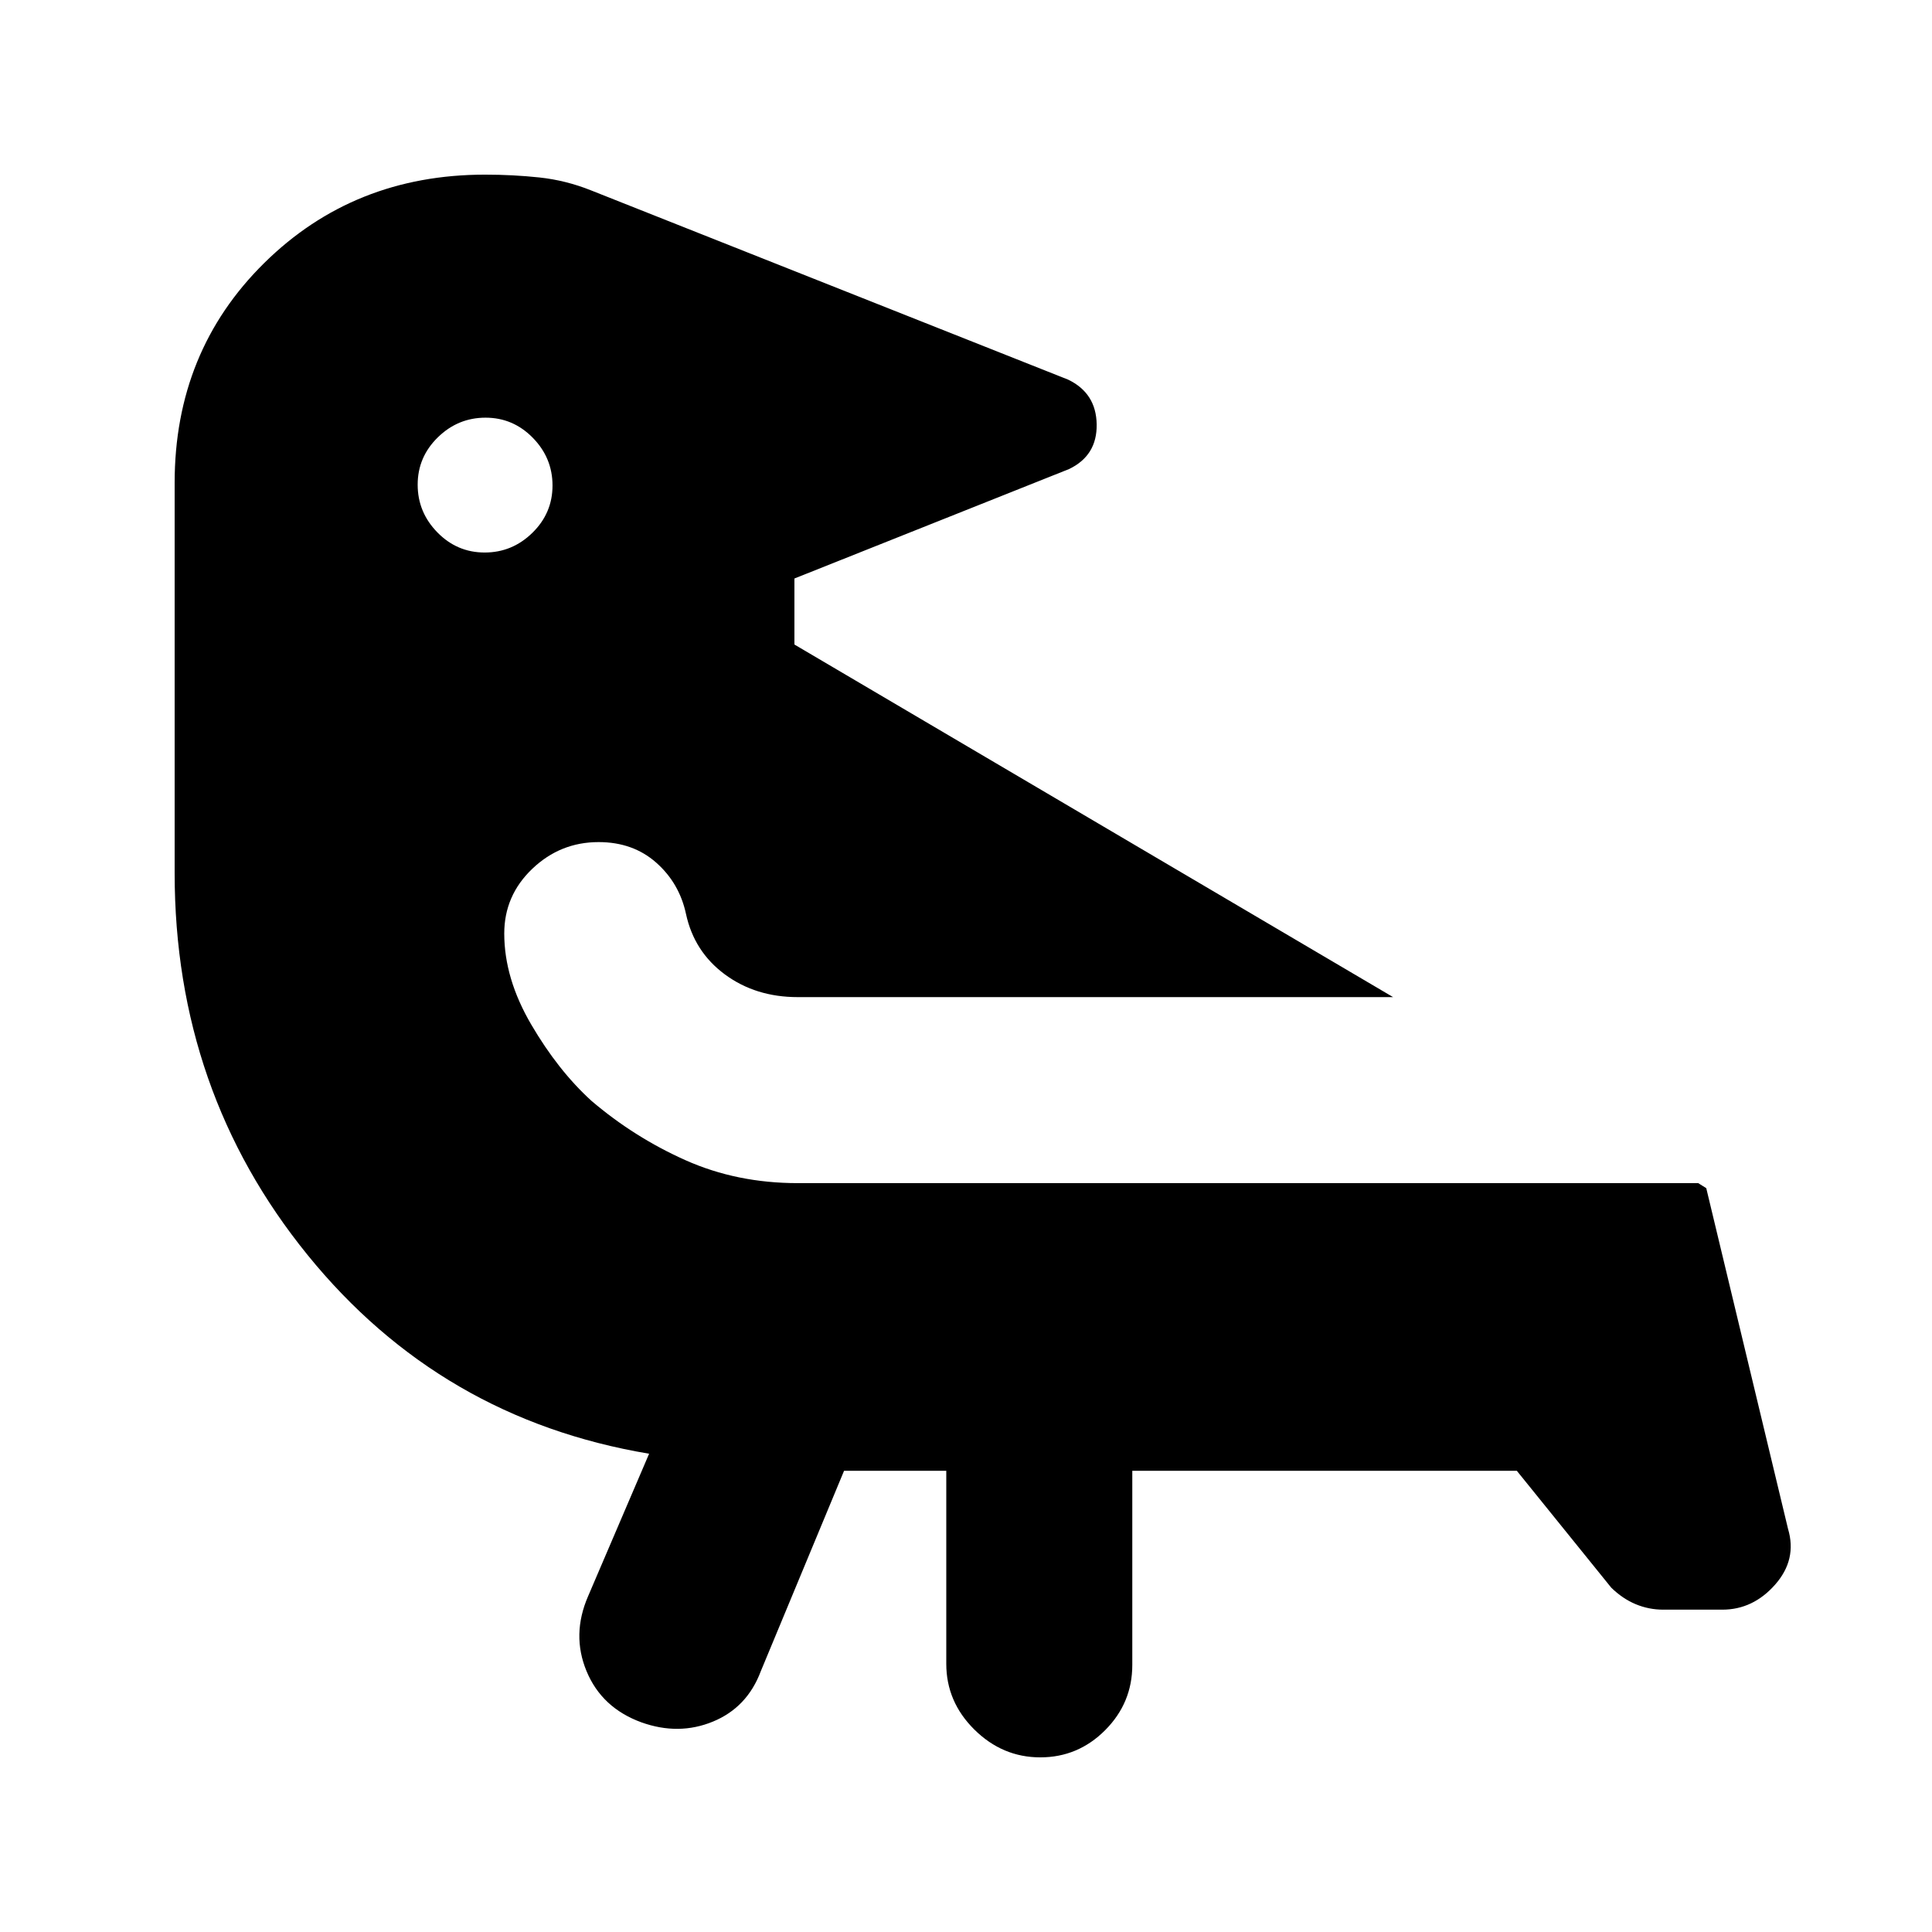 <svg xmlns="http://www.w3.org/2000/svg" height="20" viewBox="0 -960 960 960" width="20"><path d="M241.25-752.46q-13.71 0-23.71 9.79t-10 23.5q0 13.71 9.79 23.71t23.5 10q13.71 0 23.71-9.79t10-23.5q0-13.71-9.79-23.71t-23.5-10Zm178.16 523.29-41.37 99.58q-6.76 18.03-23.78 25.04-17.02 7.01-35.56.37-19.67-7.2-27.23-25.38-7.56-18.18.77-37.33l30.3-70.76Q218.93-255 152.86-336.38q-66.08-81.38-66.08-189.81v-193.9q0-65.28 44.49-109.2 44.49-43.93 109.77-43.93 13.83 0 26.98 1.4 13.15 1.41 25.65 6.41l237.05 94.04q13.96 6.7 14.21 22.22t-13.71 22.22l-136.48 54.39v32.8l297.48 175.2H396.37q-20.88 0-36.16-11.26-15.27-11.27-19.34-30.05-3.28-15.33-14.81-25.52-11.54-10.2-28.63-10.2-19.04 0-32.95 13.28-13.92 13.27-13.92 32.16 0 22.31 13.39 45.19 13.38 22.88 29.94 37.94 21.26 18.13 46.75 29.51 25.49 11.38 55.73 11.38h447.46l4 2.5 40.63 169.29q4.56 15.26-6.41 27.7-10.98 12.45-26.24 12.45h-29.37q-7.15 0-13.68-2.72-6.52-2.72-12.15-8.22l-46.91-58.06H562.63v96.45q0 18.89-13.46 32.41-13.47 13.53-32.26 13.53-18.8 0-32.76-13.81-13.95-13.81-13.95-32.69v-95.89h-50.79Z"/></svg>